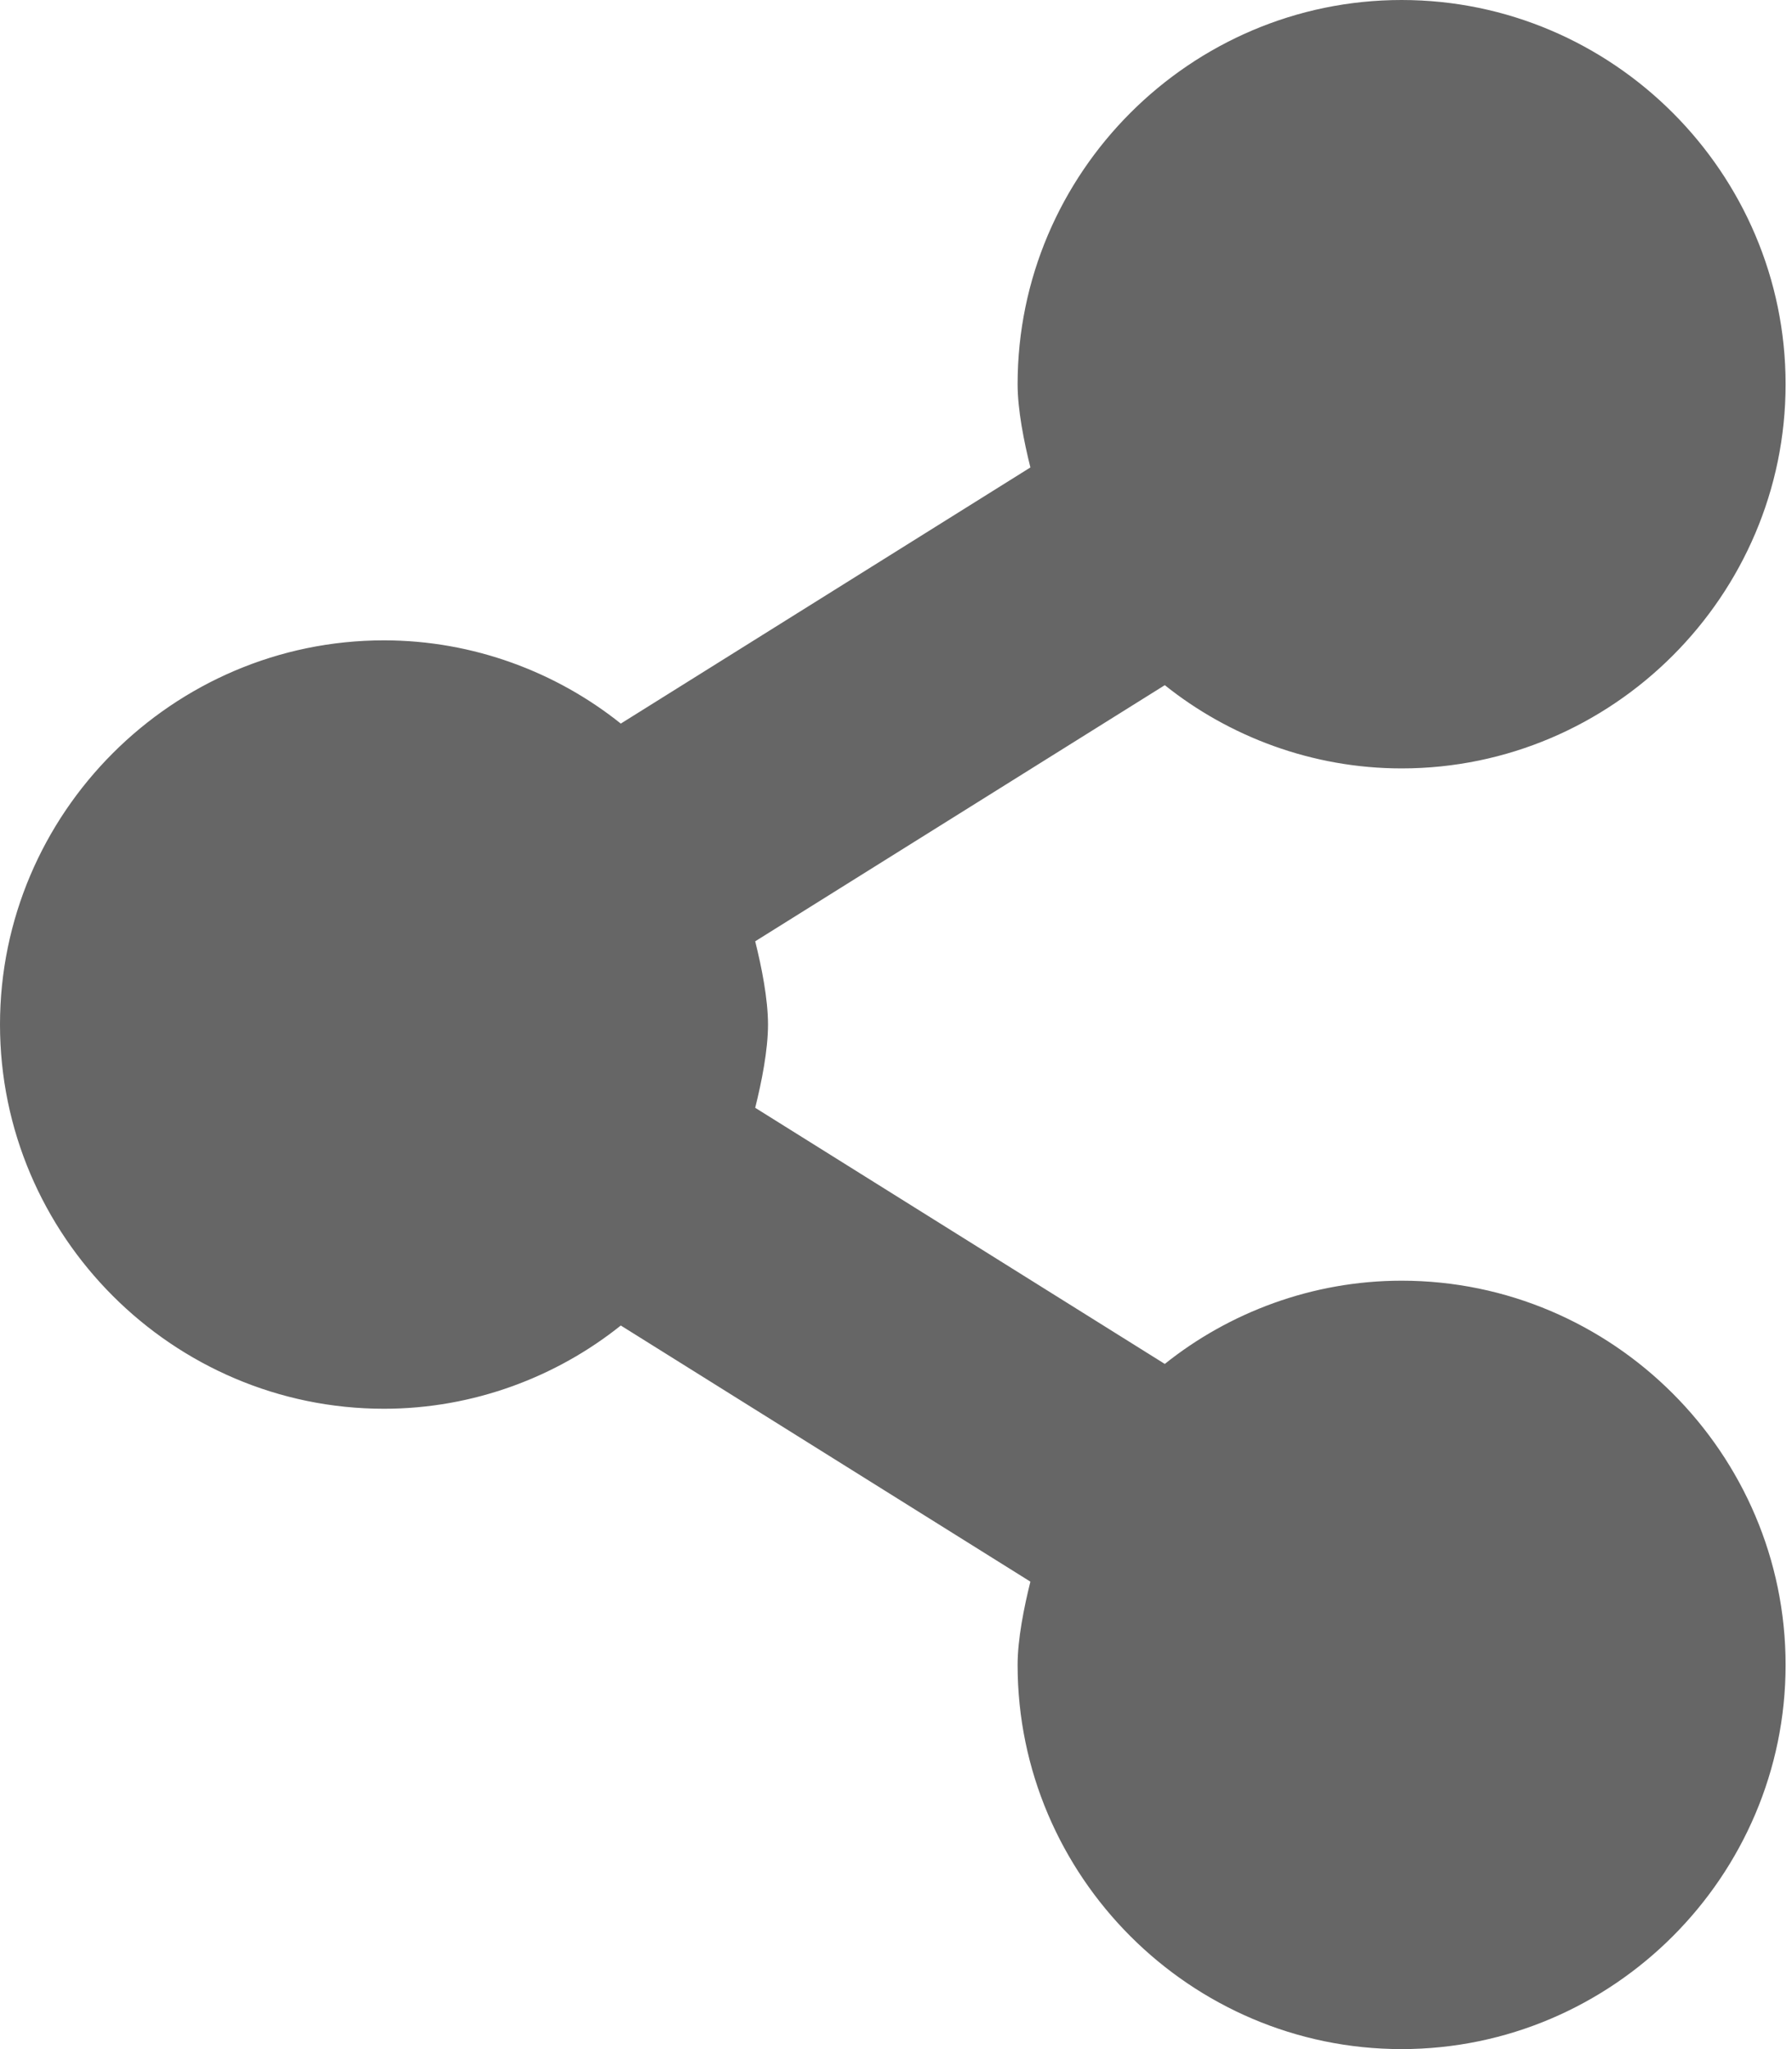 <svg width="14" height="16" viewBox="0 0 14 16" fill="none" xmlns="http://www.w3.org/2000/svg">
    <path d="M10.95 6C12.6 6 13.95 4.65 13.95 3C13.95 1.35 12.6 0 10.95 0C9.3 0 7.95 1.35 7.95 3C7.95 3.2 8 3.45 8.05 3.65L4.85 5.65C4.35 5.25 3.7 5 3 5C1.35 5 0 6.35 0 8C0 9.65 1.35 11 3 11C3.7 11 4.35 10.75 4.85 10.35L8.05 12.35C8 12.55 7.95 12.8 7.95 13C7.95 14.65 9.3 16 10.95 16C12.6 16 13.95 14.65 13.95 13C13.95 11.35 12.6 10 10.95 10C10.25 10 9.6 10.25 9.1 10.65L5.9 8.65C5.95 8.45 6 8.2 6 8C6 7.8 5.95 7.55 5.9 7.35L9.1 5.35C9.6 5.75 10.25 6 10.95 6Z" fill="#666666"/>
</svg>
